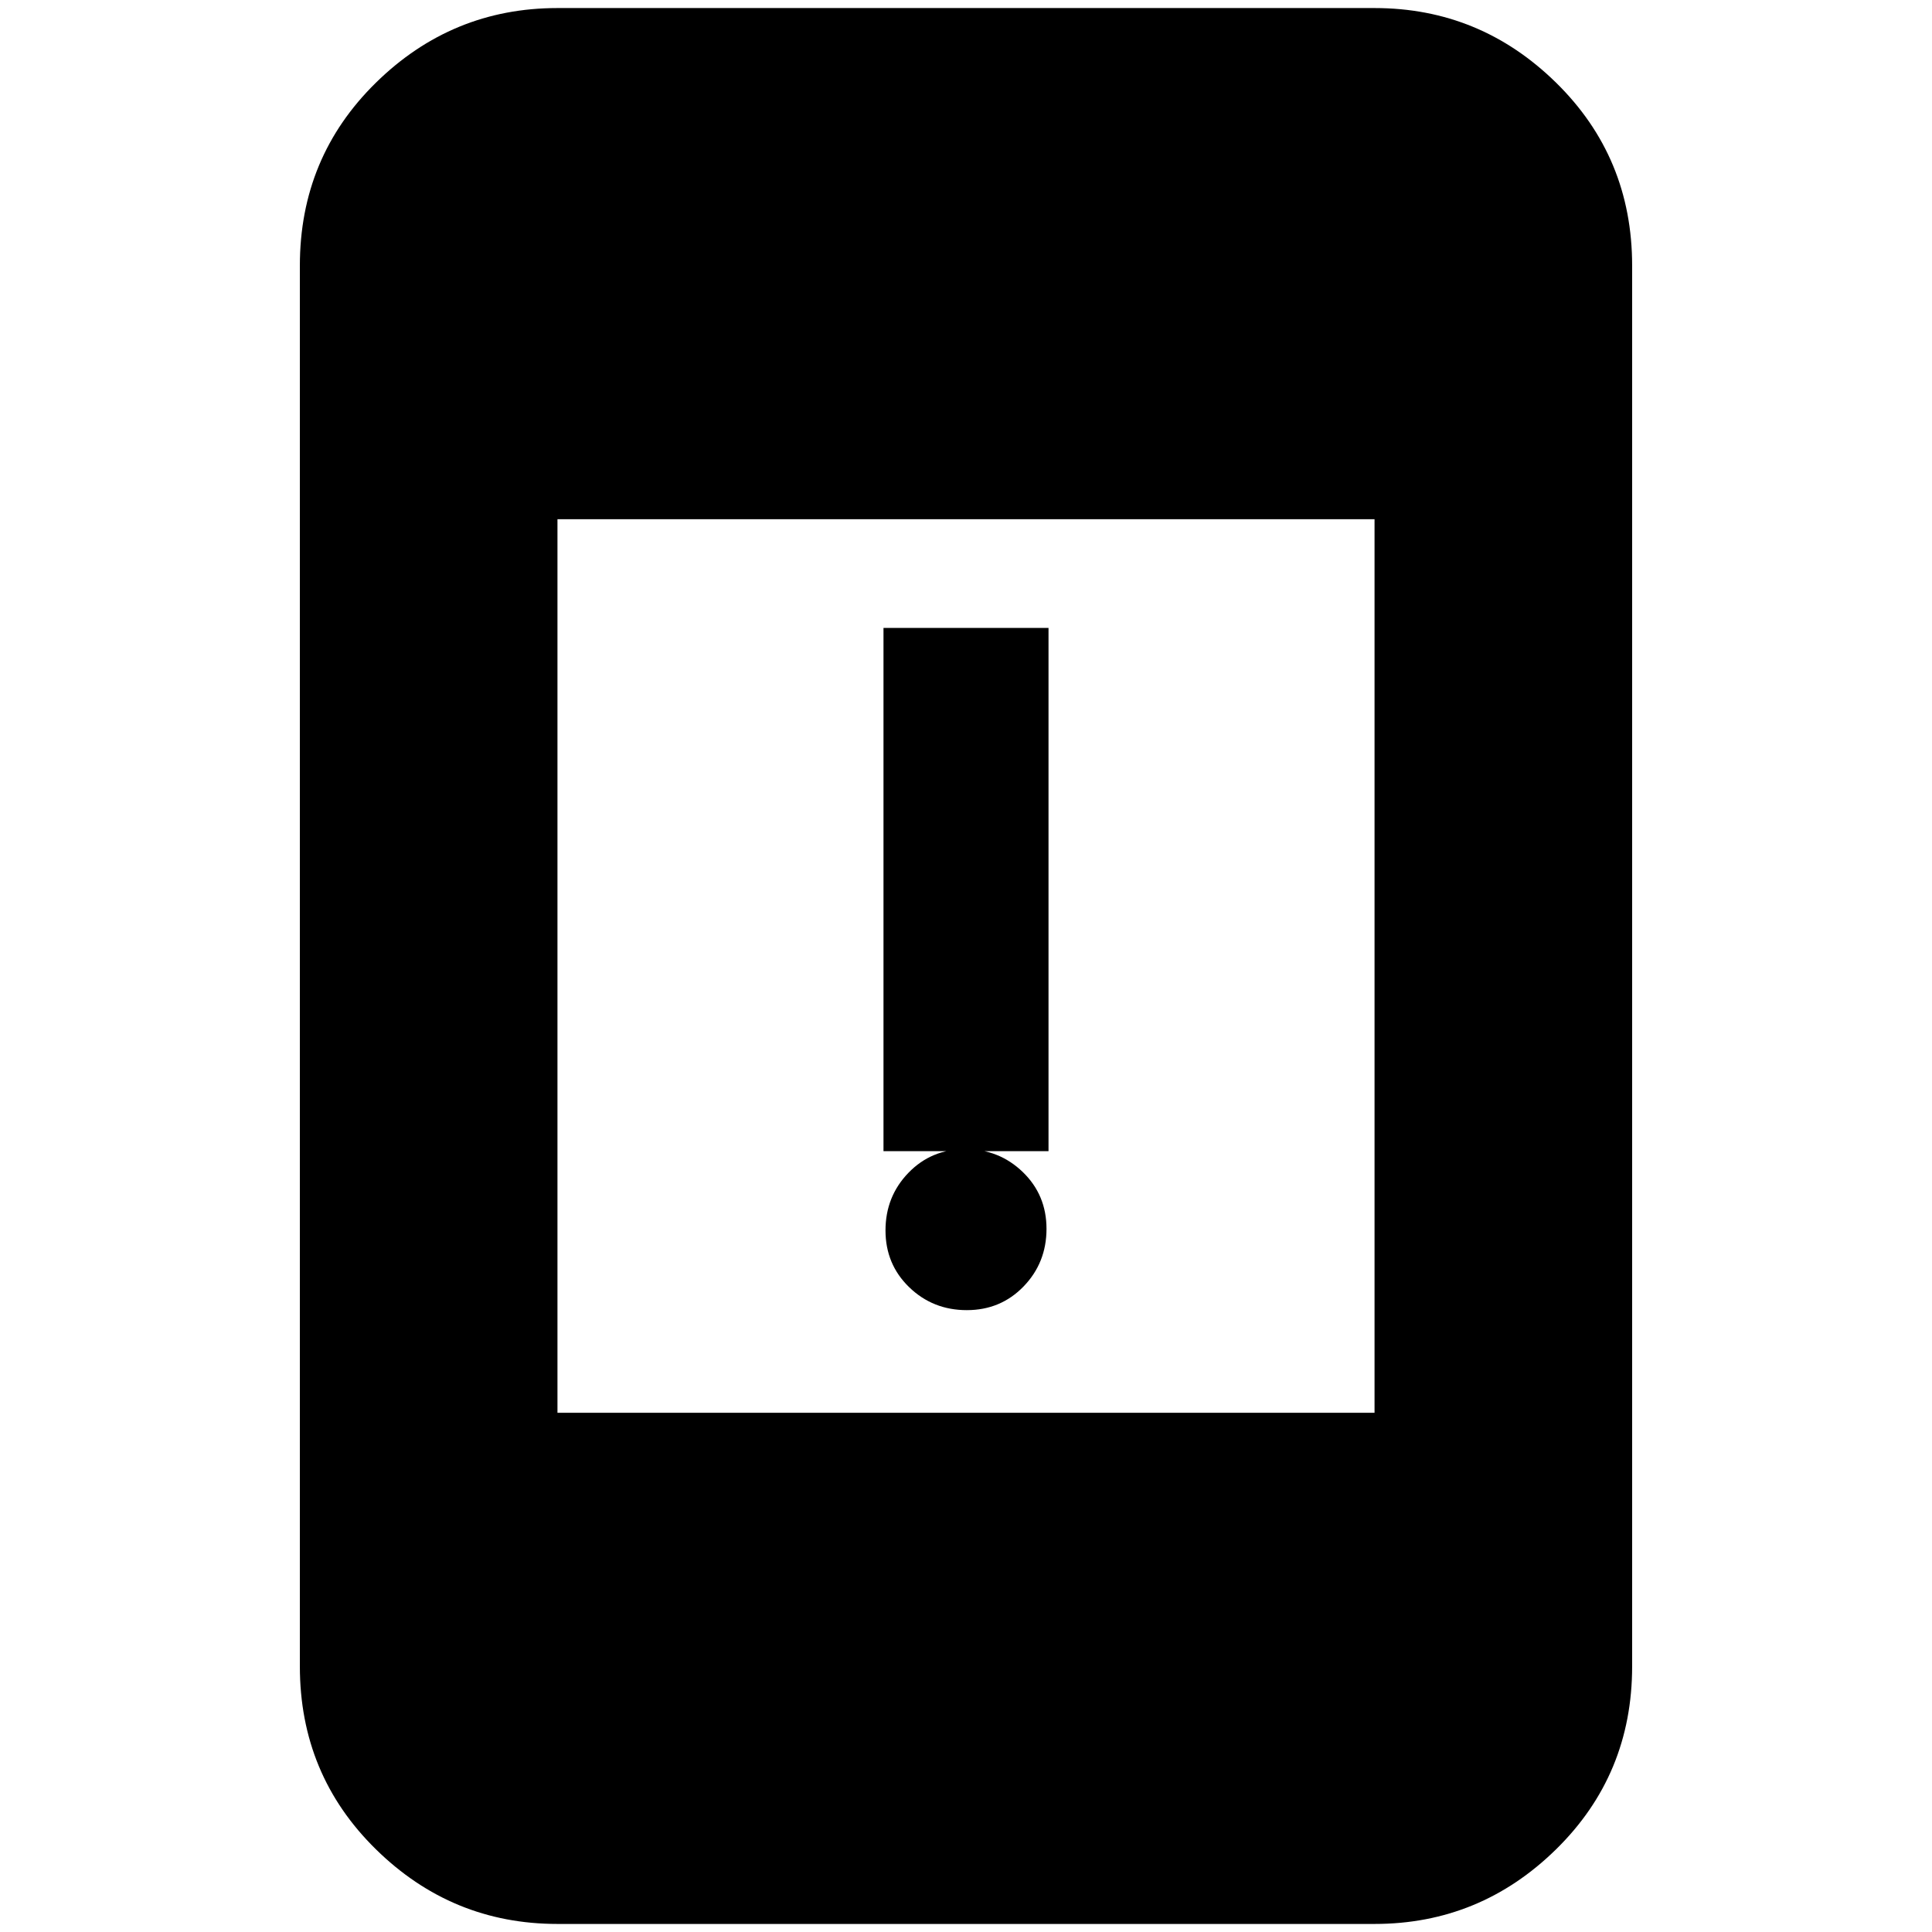 <svg xmlns="http://www.w3.org/2000/svg" height="20" viewBox="0 -960 960 960" width="20"><path d="M480.39-309q-16.84 0-28.62-11.39Q440-331.78 440-348.61q0-16.84 11.39-28.62Q462.78-389 479.61-389q16.84 0 28.62 11.39Q520-366.22 520-349.39q0 16.84-11.39 28.62Q497.22-309 480.39-309ZM439-388v-260h82v260h-82ZM277-4q-52.43 0-90.21-37.09Q149-78.18 149-132v-696q0-53.83 37.79-90.91Q224.57-956 277-956h406q52.42 0 90.21 37.09Q811-881.83 811-828v696q0 53.82-37.79 90.91Q735.42-4 683-4H277Zm0-254h406v-444H277v444Z"/></svg>